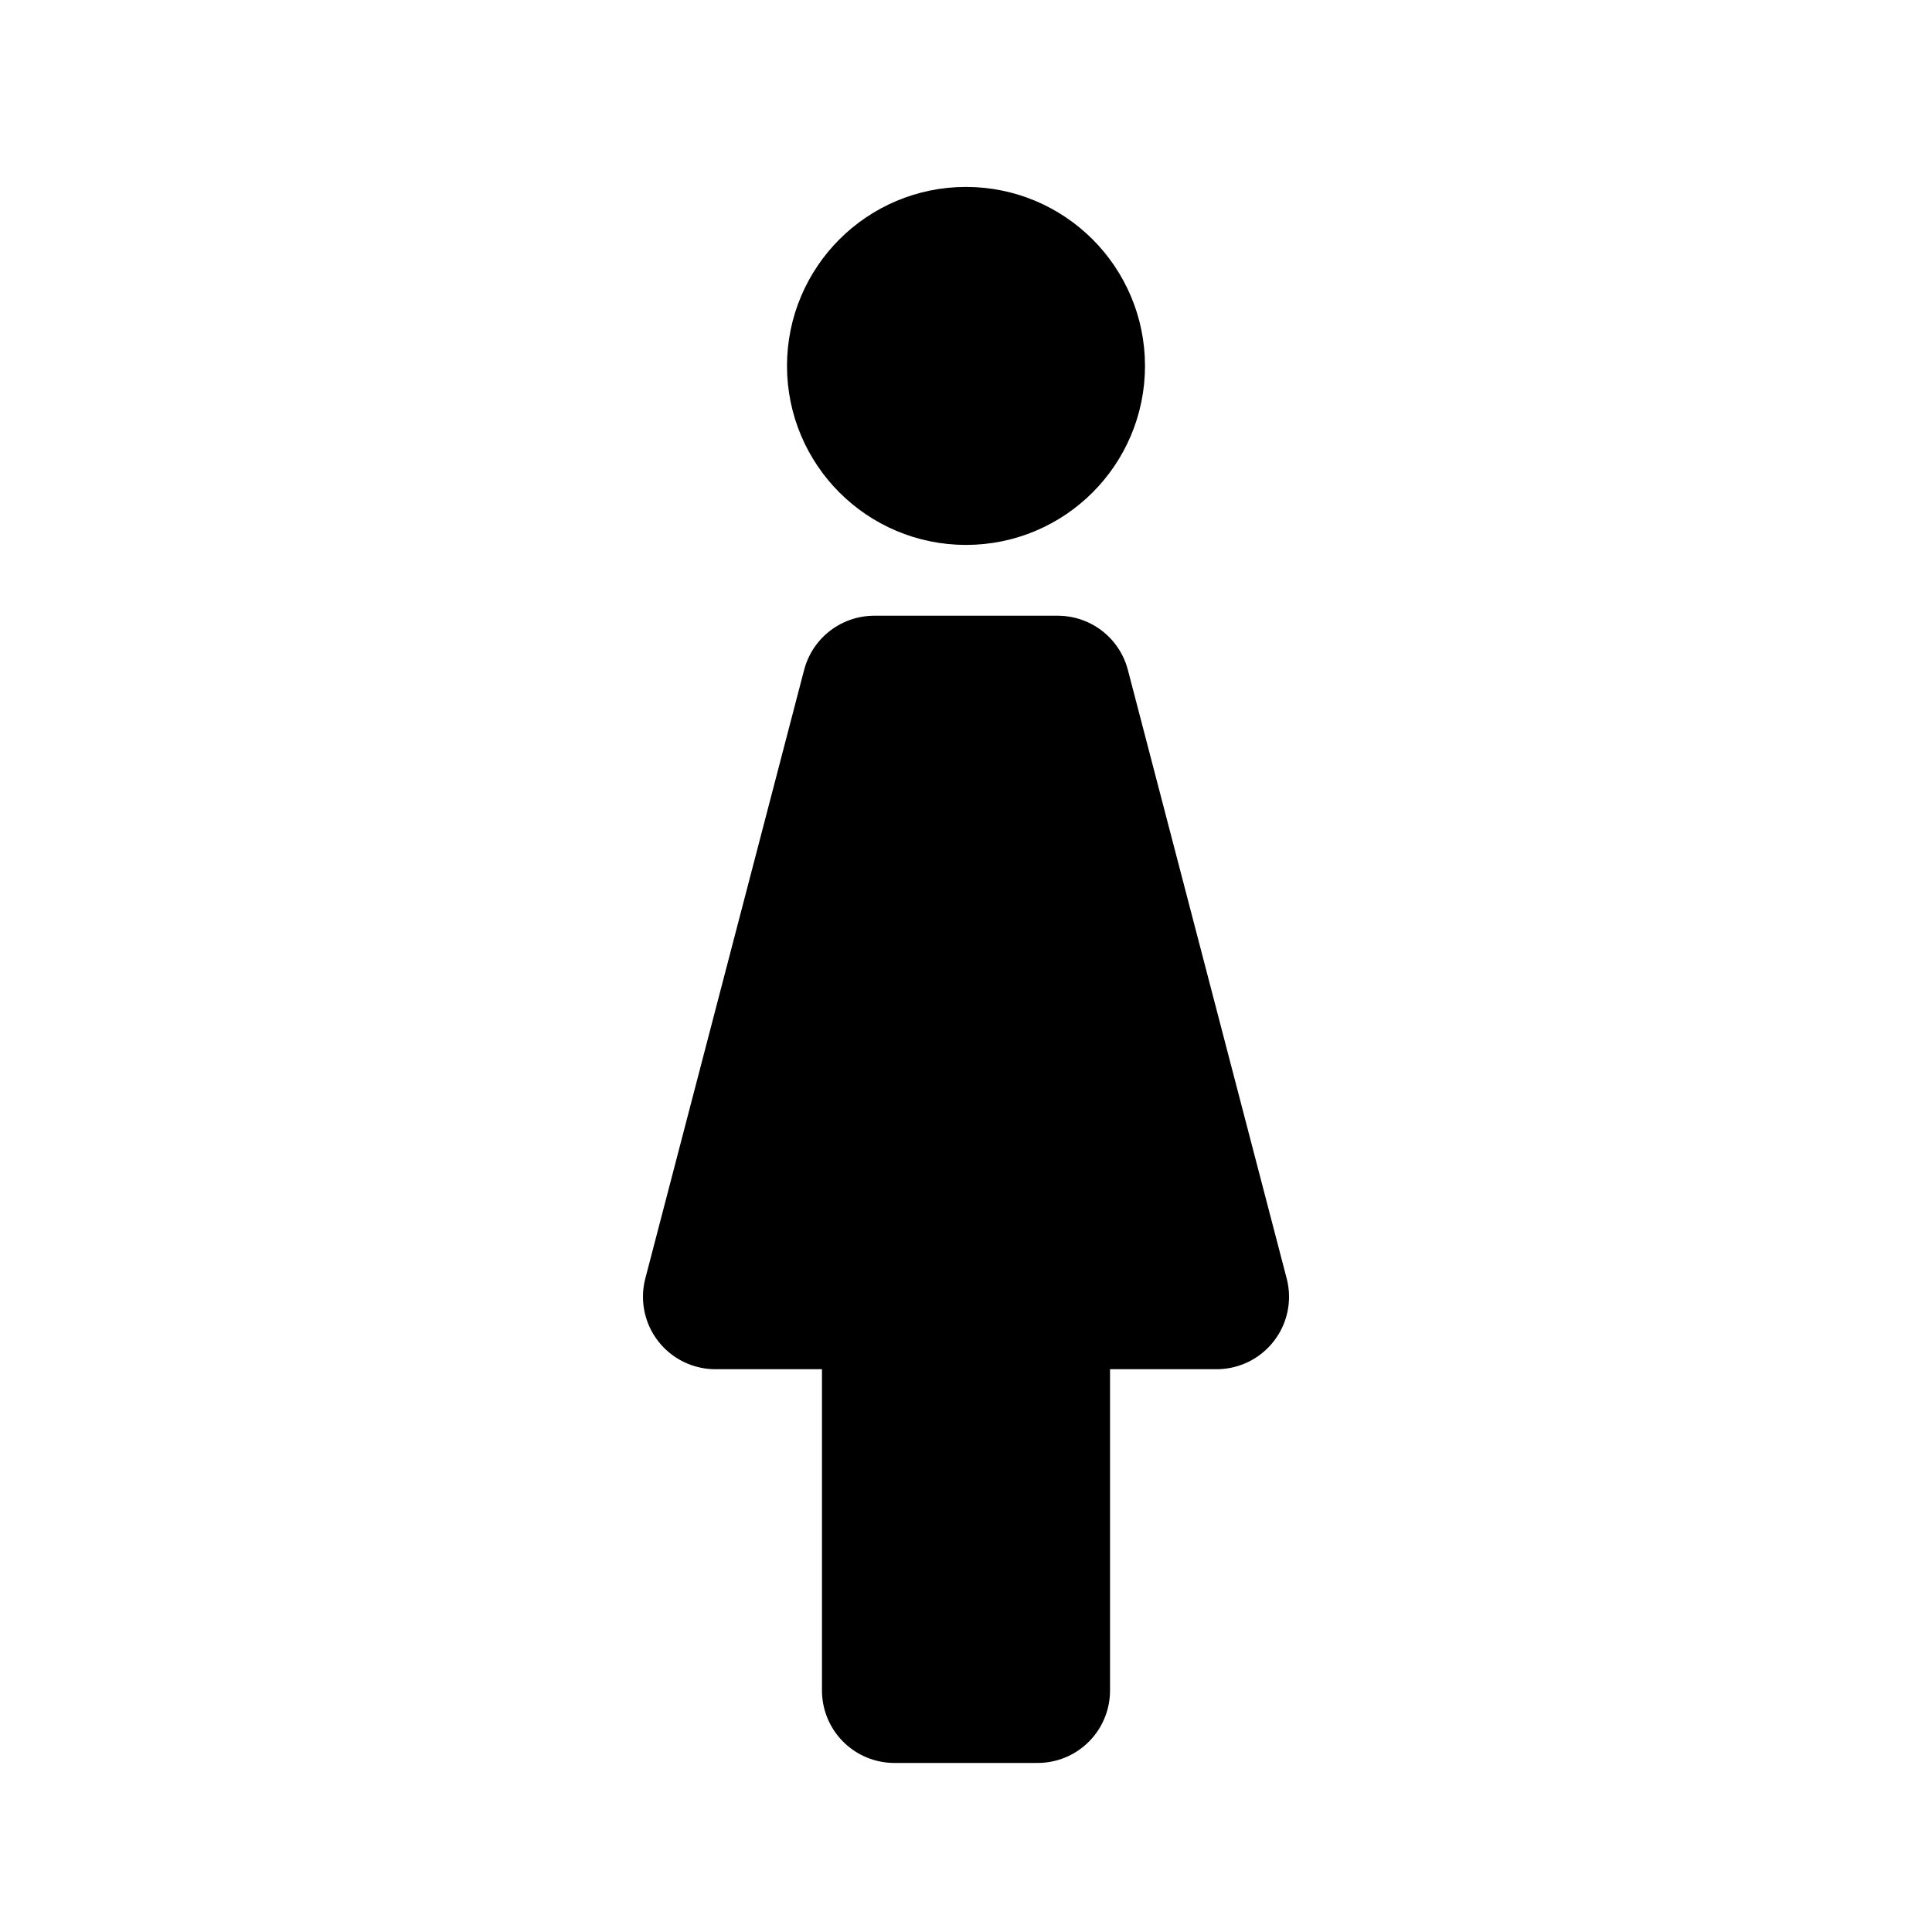 <svg xmlns="http://www.w3.org/2000/svg" width="20" height="20"><g fill="none"><path fill="currentColor" d="M9.259 17.5v-4.076H7.406l1.644-6.3h1.9l1.644 6.3h-1.853V17.5H9.26Z"/><path stroke="currentColor" stroke-linecap="round" stroke-linejoin="round" stroke-width="1.5" d="M9.259 13.424h1.482m-1.482 0V17.5h1.482v-4.076m-1.482 0H7.406l1.644-6.3h1.9l1.644 6.3h-1.853"/><circle cx="10" cy="3.788" r="1.103" fill="currentColor" stroke="currentColor" stroke-width="1.5"/></g></svg>